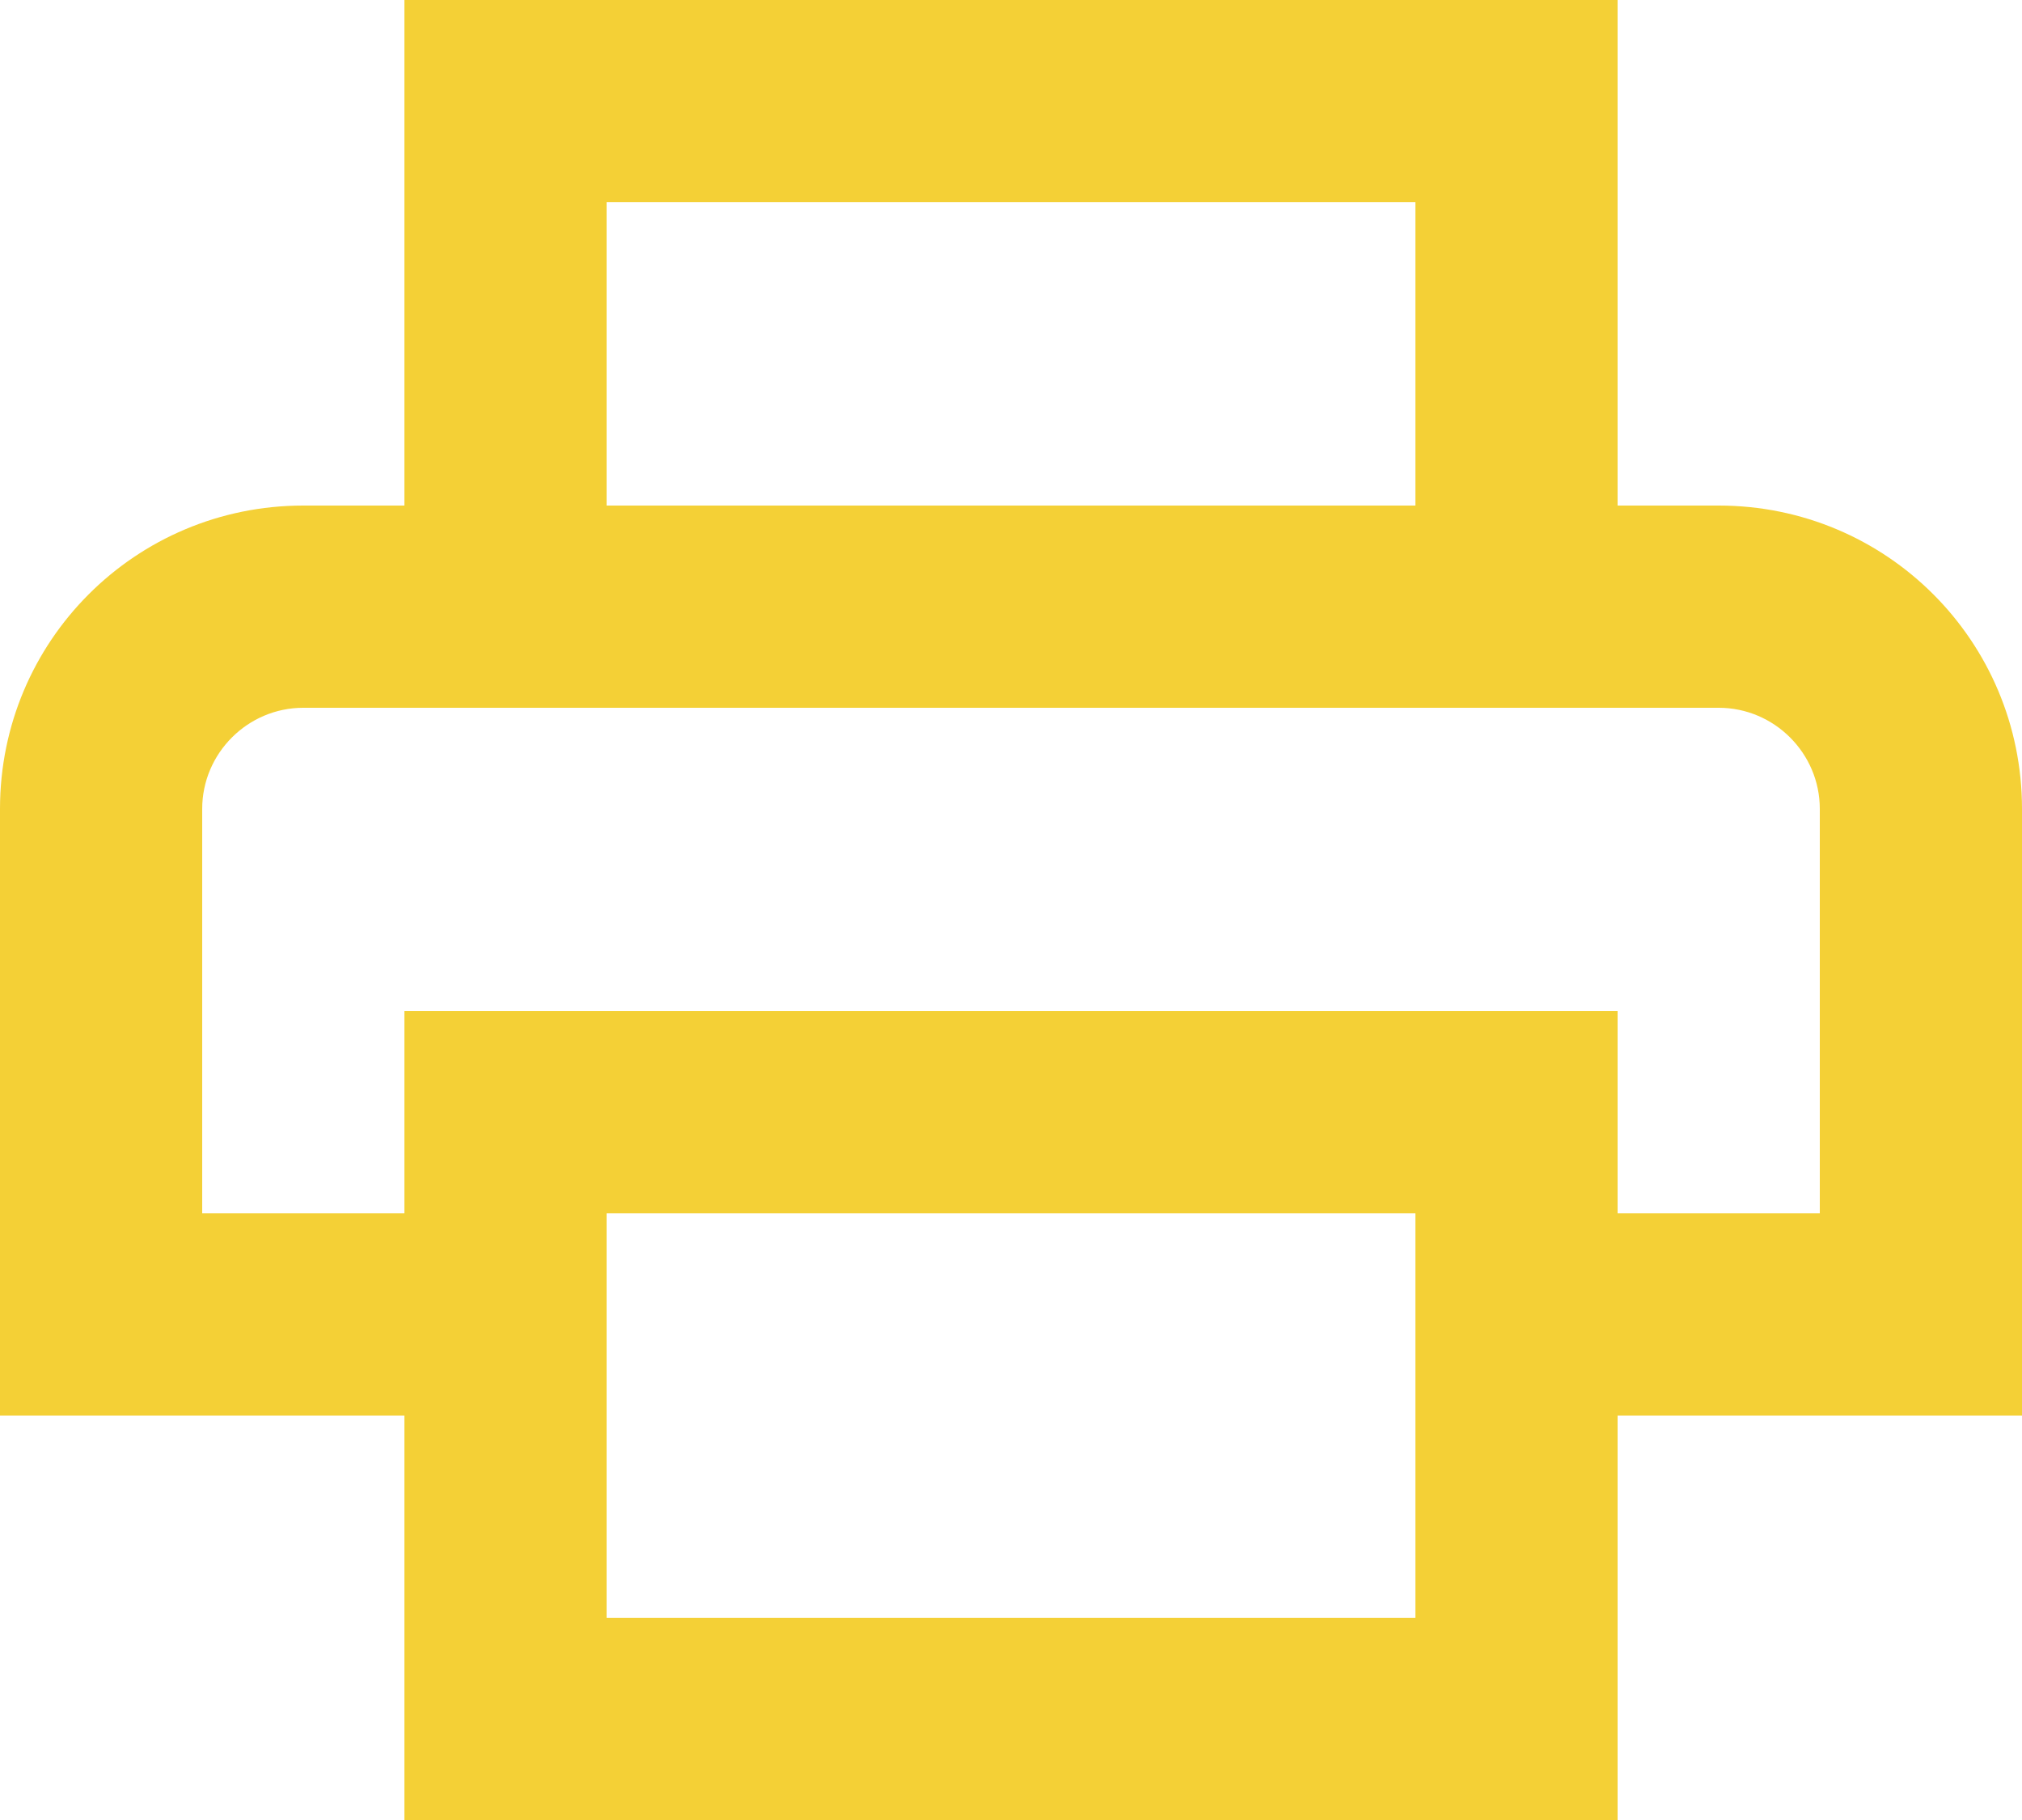 <?xml version="1.0" encoding="UTF-8"?>
<svg width="20px" height="18px" viewBox="0 0 20 18" version="1.1" xmlns="http://www.w3.org/2000/svg" xmlns:xlink="http://www.w3.org/1999/xlink">
    <!-- Generator: Sketch 52.6 (67491) - http://www.bohemiancoding.com/sketch -->
    <title>Print</title>
    <desc>Created with Sketch.</desc>
    <g id="Page-1" stroke="none" stroke-width="1" fill="none" fill-rule="evenodd">
        <g id="Desktop---Valided-Copy-13" transform="translate(-467, -537)" fill="#F4D036" fill-rule="nonzero">
            <g id="Print" transform="translate(467, 537)">
                <path d="M17,5 L16,5 L16,0 L4,0 L4,5 L3,5 C1.34,5 0,6.34 0,8 L0,14 L4,14 L4,18 L16,18 L16,14 L20,14 L20,8 C20,6.34 18.66,5 17,5 Z M6,2 L14,2 L14,5 L6,5 L6,2 Z M14,14 L14,16 L6,16 L6,12 L14,12 L14,14 Z M16,12 L16,10 L4,10 L4,12 L2,12 L2,8 C2,7.45 2.45,7 3,7 L17,7 C17.55,7 18,7.45 18,8 L18,12 L16,12 Z" id="Shape"></path>
            </g>
        </g>
    </g>
</svg>